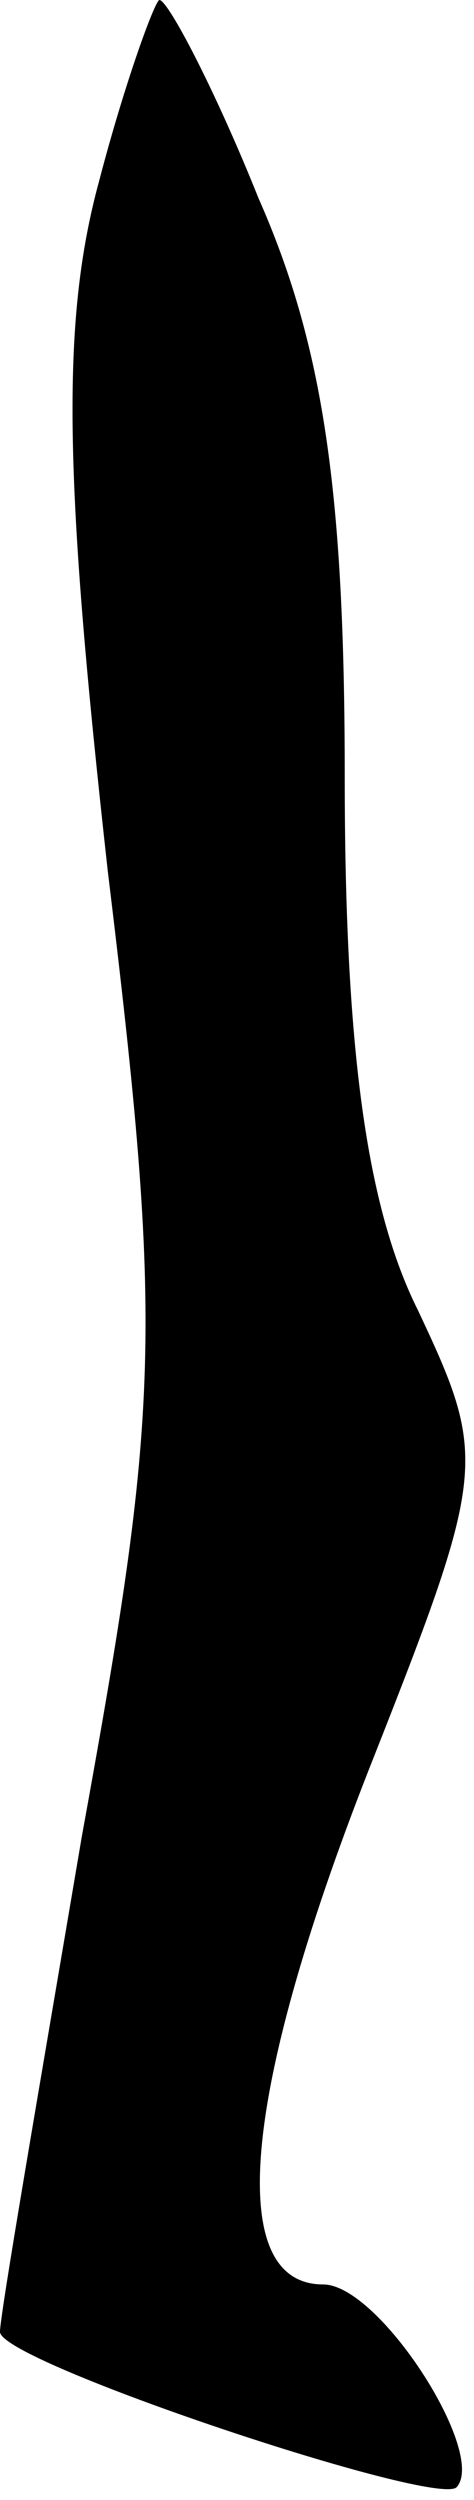 <?xml version="1.0" standalone="no"?>
<!DOCTYPE svg PUBLIC "-//W3C//DTD SVG 20010904//EN"
 "http://www.w3.org/TR/2001/REC-SVG-20010904/DTD/svg10.dtd">
<svg version="1.0" xmlns="http://www.w3.org/2000/svg"
 width="11pt" height="58pt" viewBox="0 0 11 58"
 preserveAspectRatio="xMidYMid meet">
<g transform="translate(0,58) scale(0.1,-0.1)"
fill="#000000" stroke="none">
<path fill="#000000" stroke="none" d="M23 538 c-9 -33 -8 -70 2 -160 13 -107
12 -125 -6 -224 -10 -59 -19 -111 -19 -115 0 -7 102 -41 106 -36 7 8 -18 47
-31 47 -23 0 -19 45 12 123 26 66 26 69 10 103 -12 24 -17 61 -17 124 0 66 -5
100 -20 134 -10 25 -21 46 -23 46 -1 0 -8 -19 -14 -42z"/>
</g>
</svg>
